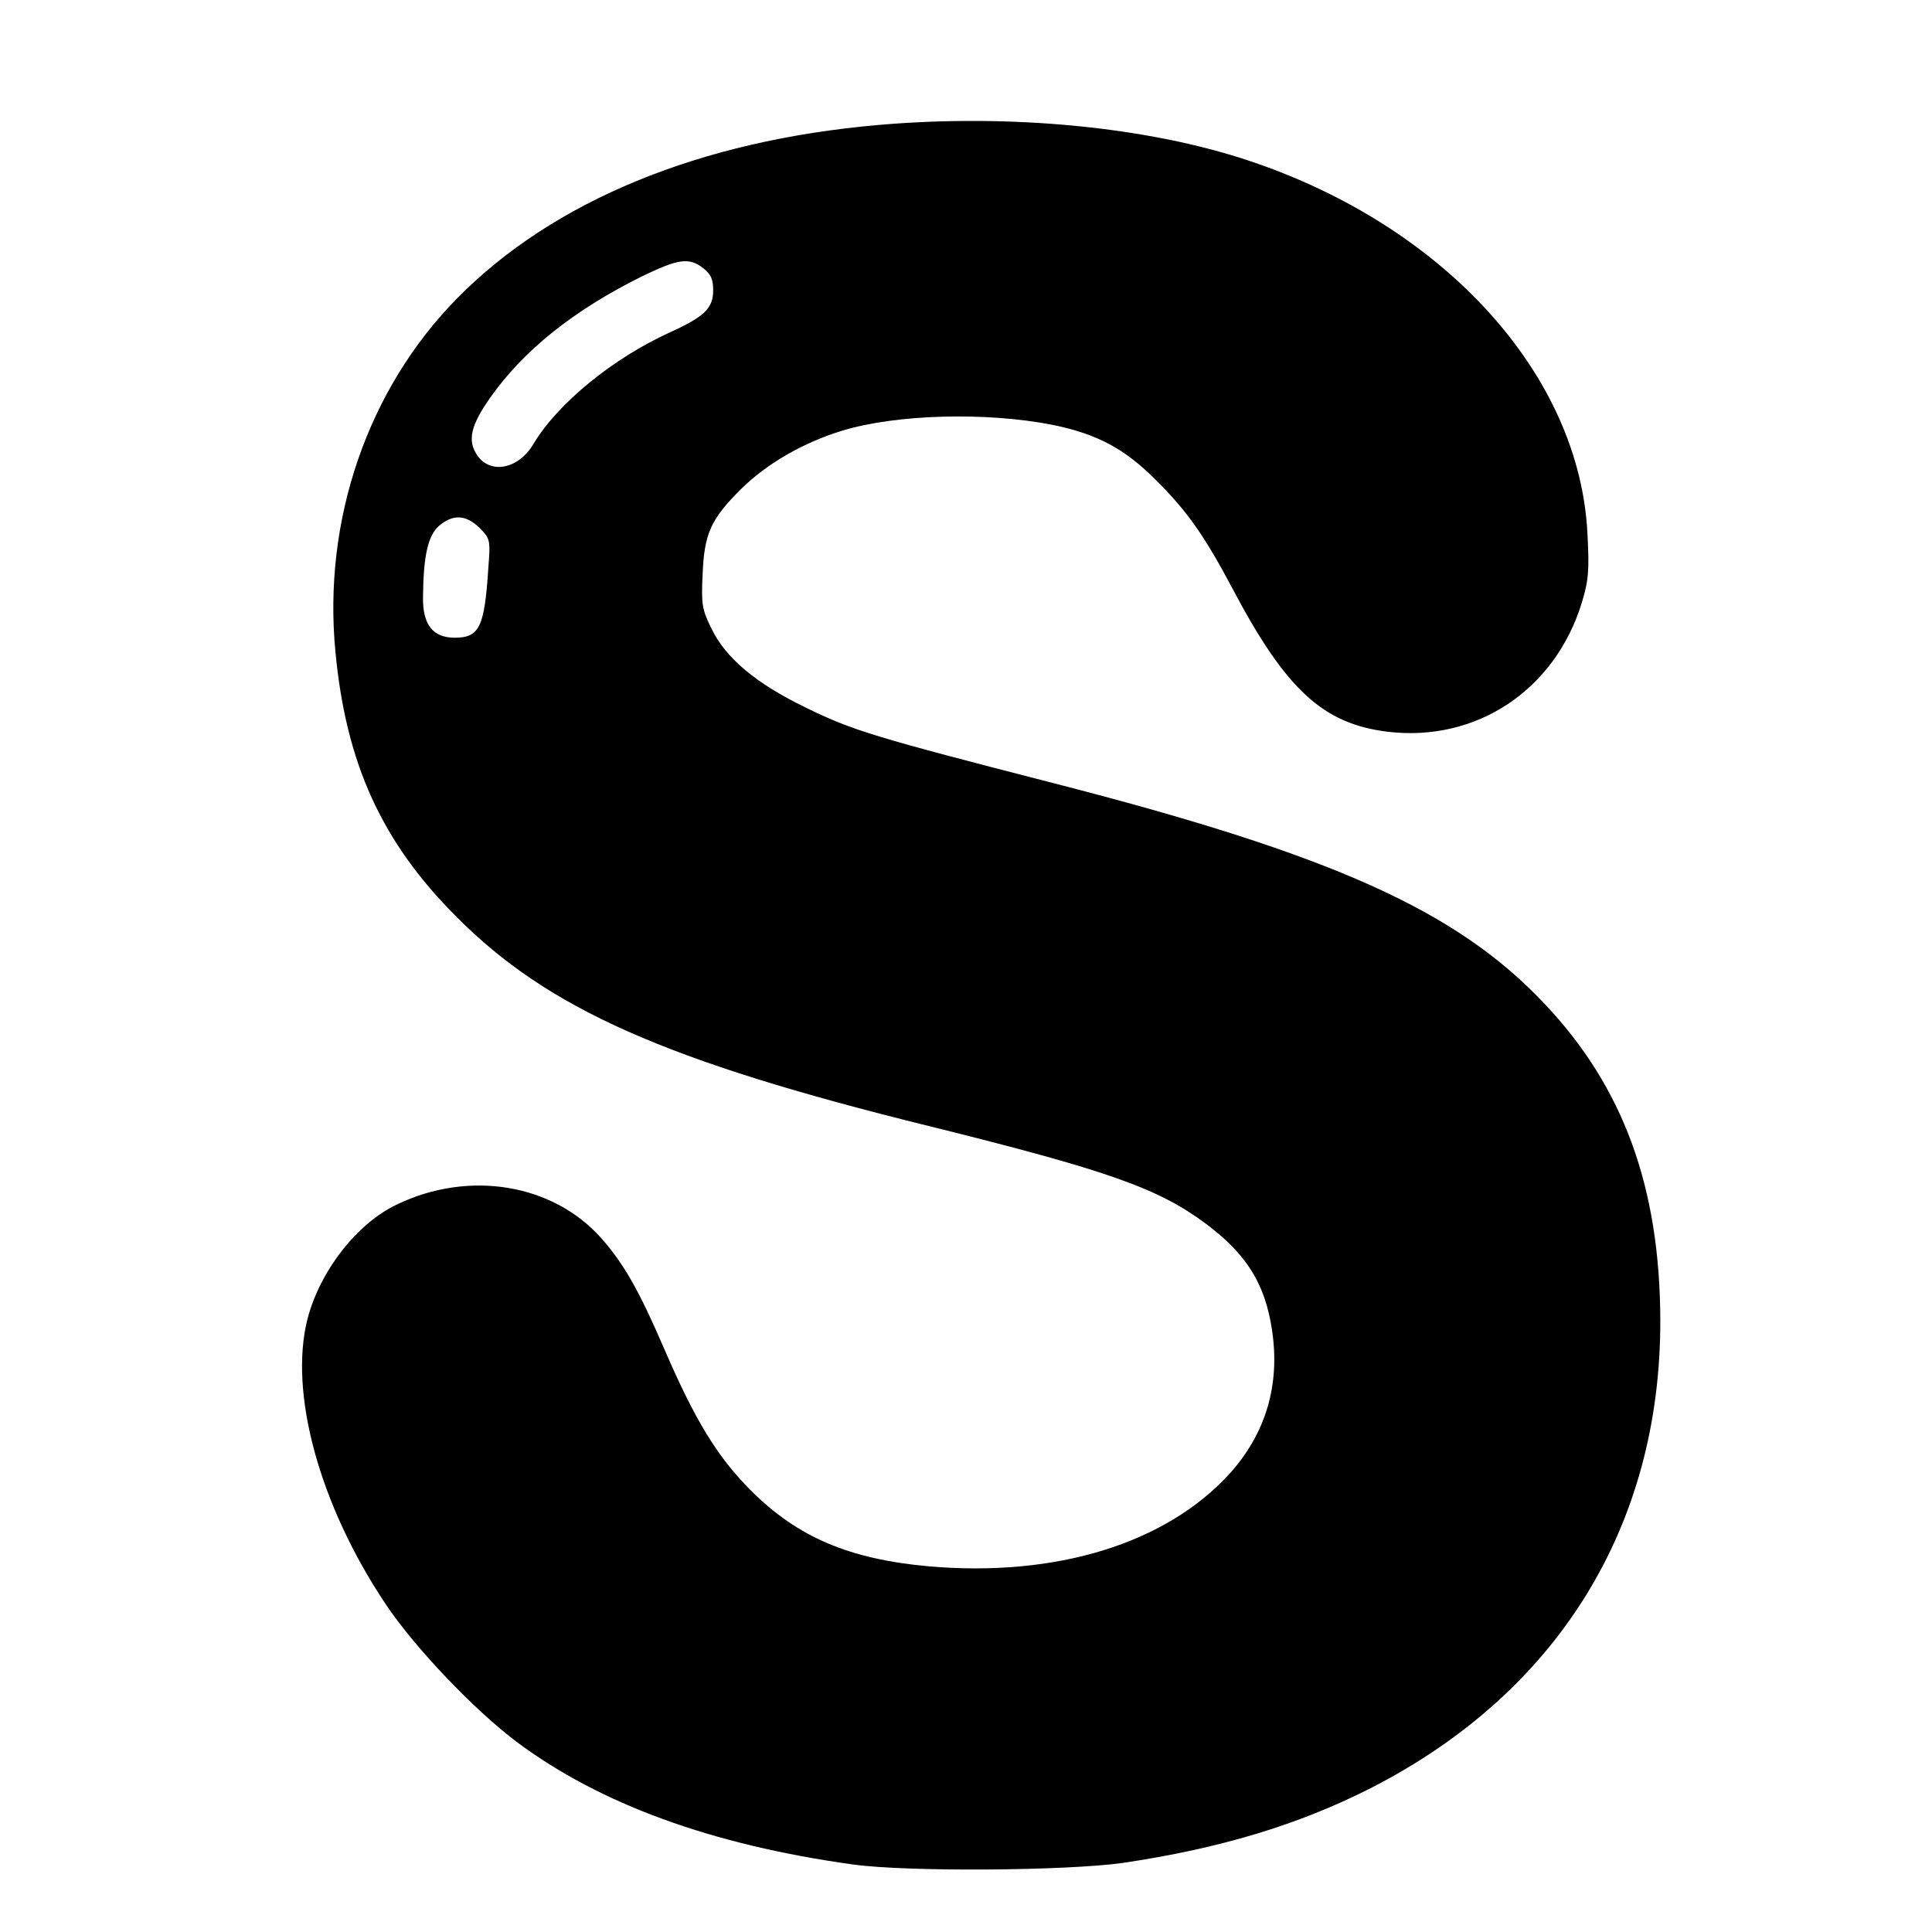 <?xml version="1.0" standalone="no"?>
<!DOCTYPE svg PUBLIC "-//W3C//DTD SVG 20010904//EN"
 "http://www.w3.org/TR/2001/REC-SVG-20010904/DTD/svg10.dtd">
<svg version="1.0" xmlns="http://www.w3.org/2000/svg"
 width="512pt" height="512pt" viewBox="0 0 512 512"
 preserveAspectRatio="xMidYMid meet">

<g transform="translate(0,512) scale(0.1,-0.1)"
fill="#000000" stroke="none">
<path d="M2330 4789 c-475 -41 -864 -201 -1119 -460 -236 -240 -356 -587 -322
-937 28 -296 123 -504 321 -702 243 -244 554 -382 1251 -554 476 -118 609
-165 736 -260 108 -81 156 -160 174 -281 22 -146 -17 -275 -113 -381 -169
-185 -459 -274 -796 -245 -211 19 -348 77 -472 201 -89 89 -148 186 -230 376
-66 153 -106 224 -166 292 -128 145 -351 182 -542 90 -106 -50 -204 -176 -237
-303 -50 -195 31 -493 207 -756 76 -114 234 -280 347 -365 221 -165 517 -273
891 -325 143 -20 564 -17 715 4 256 38 464 100 657 198 496 253 769 694 768
1240 -1 353 -98 618 -306 838 -233 248 -563 396 -1304 586 -470 121 -531 139
-655 200 -132 64 -212 131 -250 210 -24 49 -27 63 -23 142 4 109 22 148 103
228 67 66 163 122 268 154 142 43 379 50 557 15 117 -24 191 -63 274 -147 83
-82 130 -150 205 -292 139 -262 237 -353 407 -374 236 -29 445 110 516 342 18
59 20 86 15 181 -20 422 -378 817 -897 990 -269 90 -633 125 -980 95z m-466
-380 c20 -16 26 -29 26 -58 0 -48 -23 -70 -115 -112 -150 -68 -297 -188 -361
-295 -39 -67 -114 -82 -149 -31 -27 39 -18 79 34 153 88 125 220 231 401 321
97 47 126 52 164 22z m-593 -688 c28 -29 29 -31 23 -108 -10 -156 -24 -183
-89 -183 -58 0 -85 35 -84 107 1 110 13 164 43 190 37 31 71 29 107 -6z"/>
</g>
</svg>
